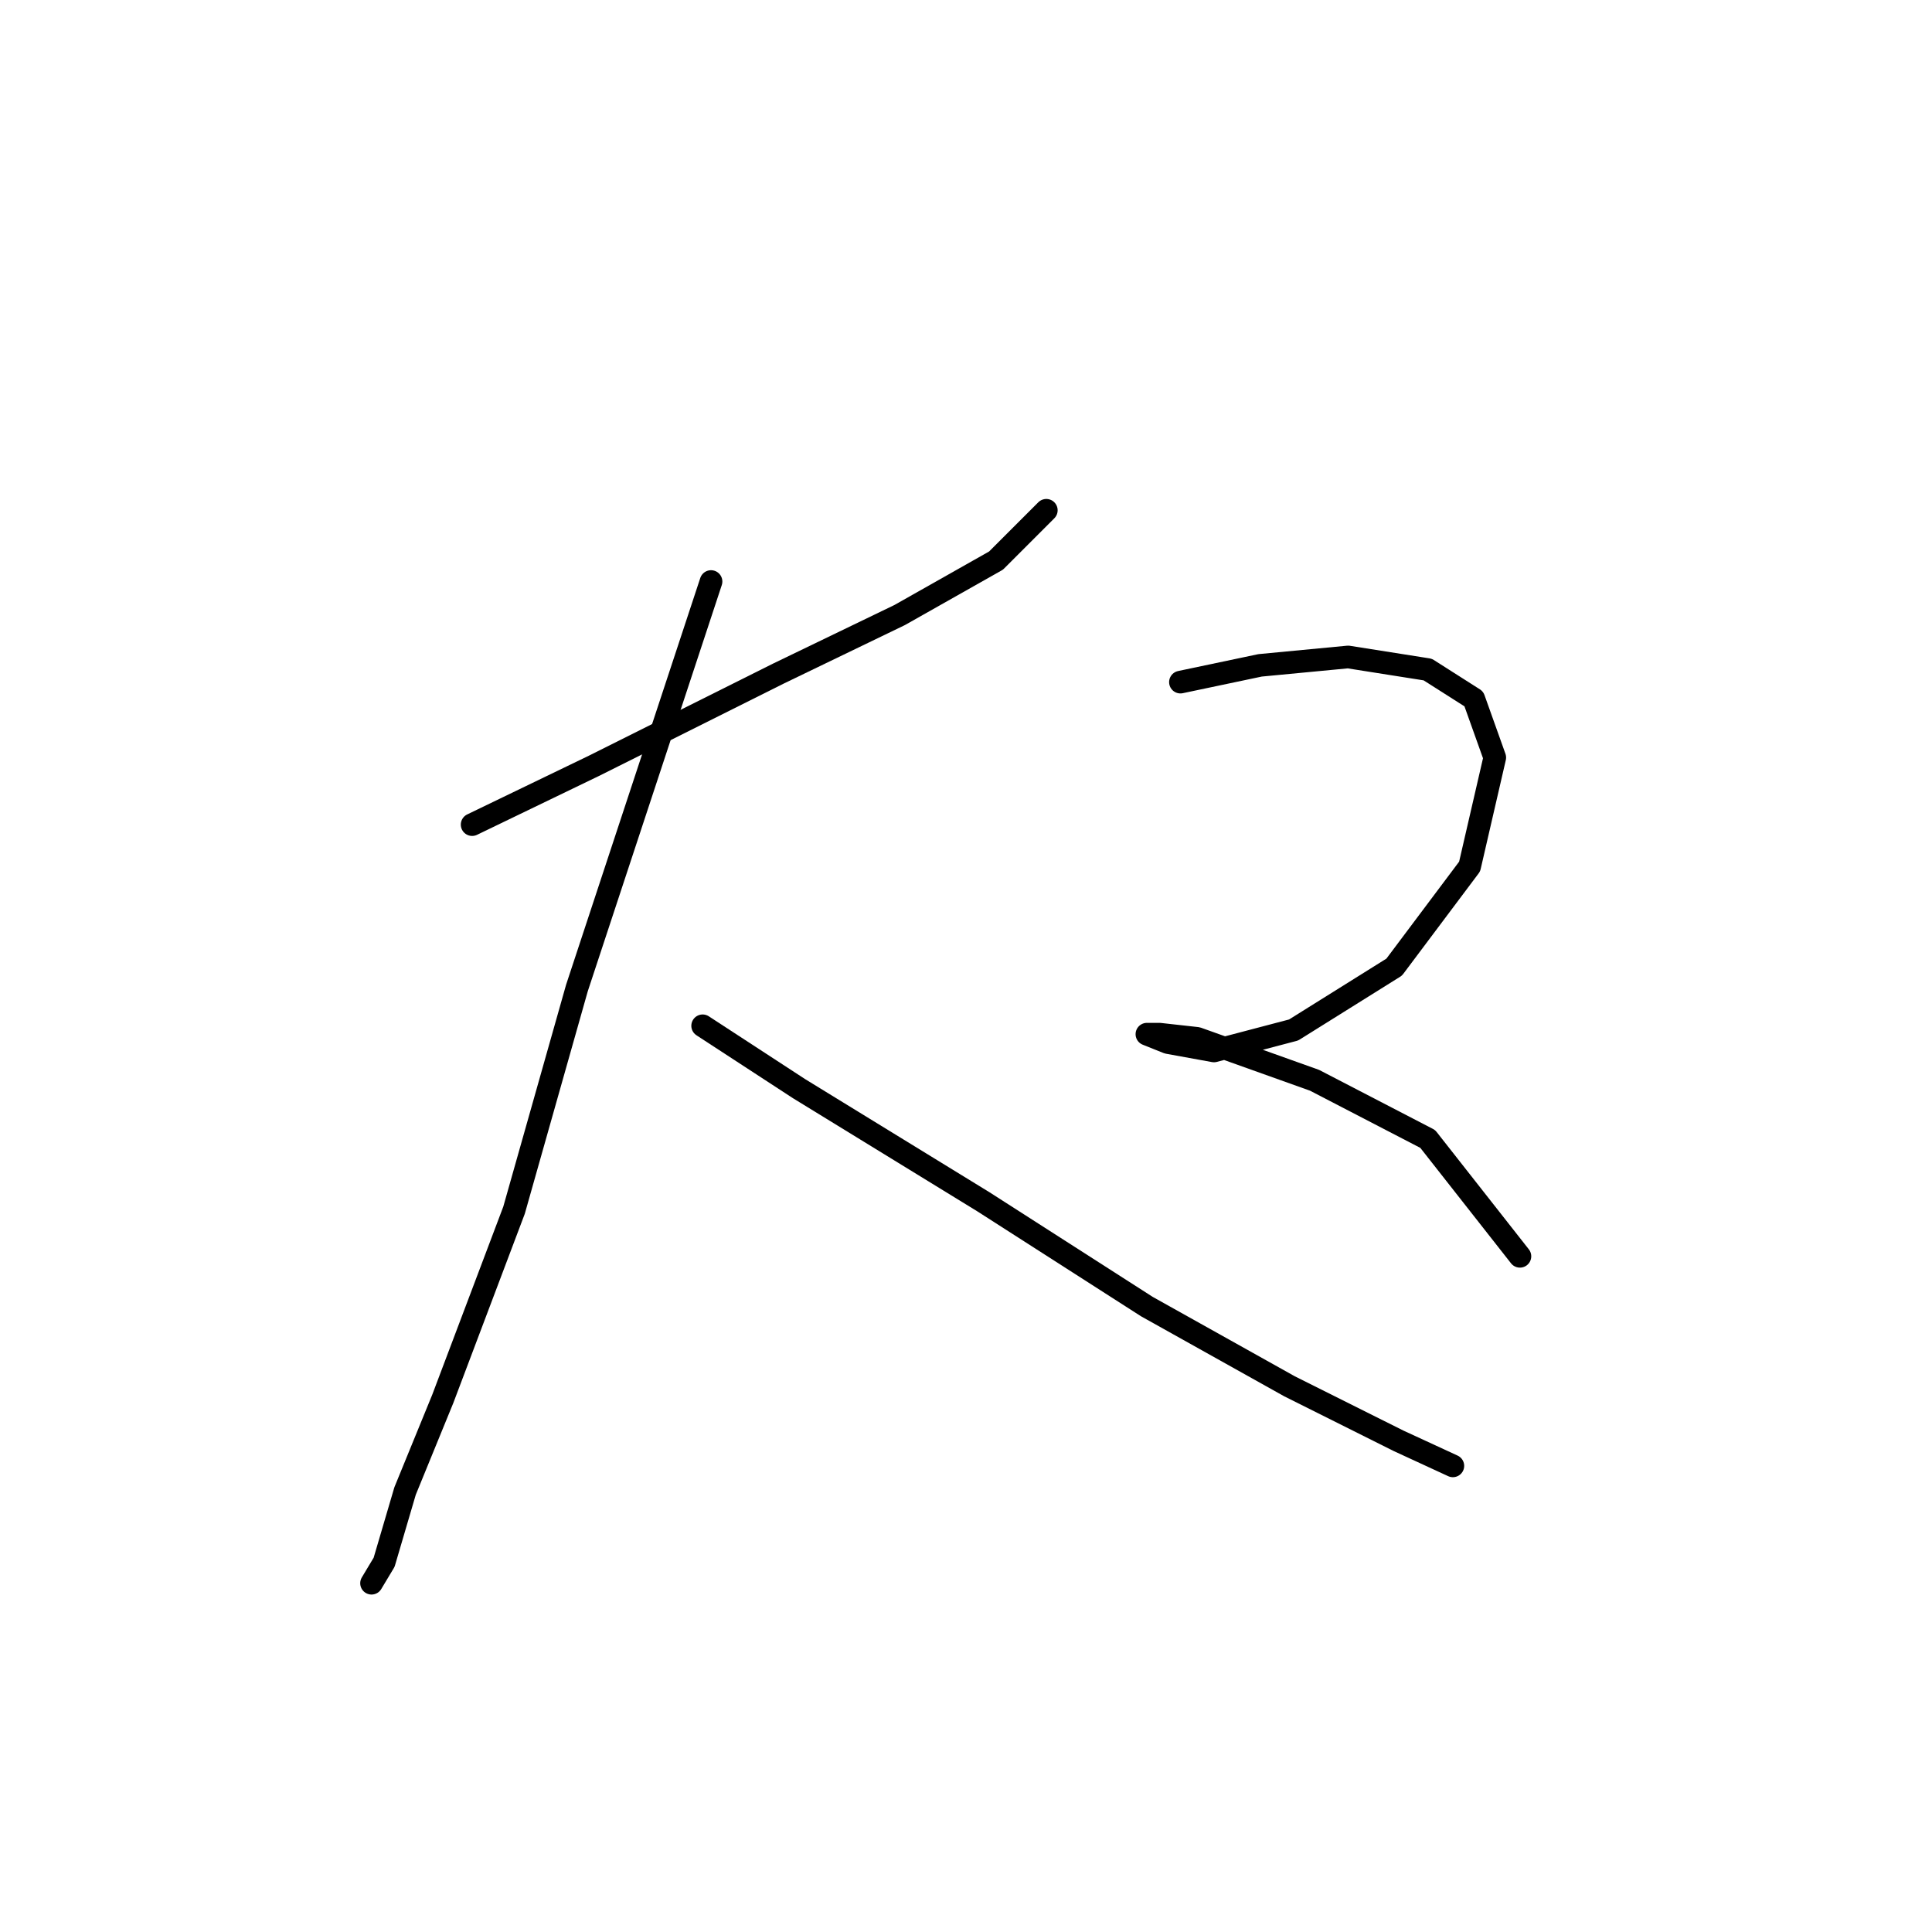 <?xml version="1.0" standalone="no"?>
    <svg width="256" height="256" xmlns="http://www.w3.org/2000/svg" version="1.1">
    <polyline stroke="black" stroke-width="3" stroke-linecap="round" fill="transparent" stroke-linejoin="round" points="62.56 109.266 78.665 101.491 103.1 89.274 119.205 81.499 131.979 74.279 138.643 67.615 138.643 67.615 " />
        <polyline stroke="black" stroke-width="3" stroke-linecap="round" fill="transparent" stroke-linejoin="round" points="94.215 77.056 76.443 130.925 68.113 160.359 58.672 185.35 53.674 197.567 50.897 207.008 49.231 209.785 49.231 209.785 " />
        <polyline stroke="black" stroke-width="3" stroke-linecap="round" fill="transparent" stroke-linejoin="round" points="93.104 135.923 105.877 144.253 130.312 159.248 151.971 173.132 170.853 183.684 185.292 190.903 192.512 194.235 192.512 194.235 " />
        <polyline stroke="black" stroke-width="3" stroke-linecap="round" fill="transparent" stroke-linejoin="round" points="156.414 90.384 166.966 88.163 178.628 87.052 189.18 88.718 195.289 92.606 198.065 100.381 194.733 114.82 184.737 128.148 171.409 136.479 160.857 139.255 154.748 138.145 151.971 137.034 153.637 137.034 158.635 137.589 174.185 143.143 189.18 150.918 201.398 166.468 201.398 166.468 " />
        </svg>